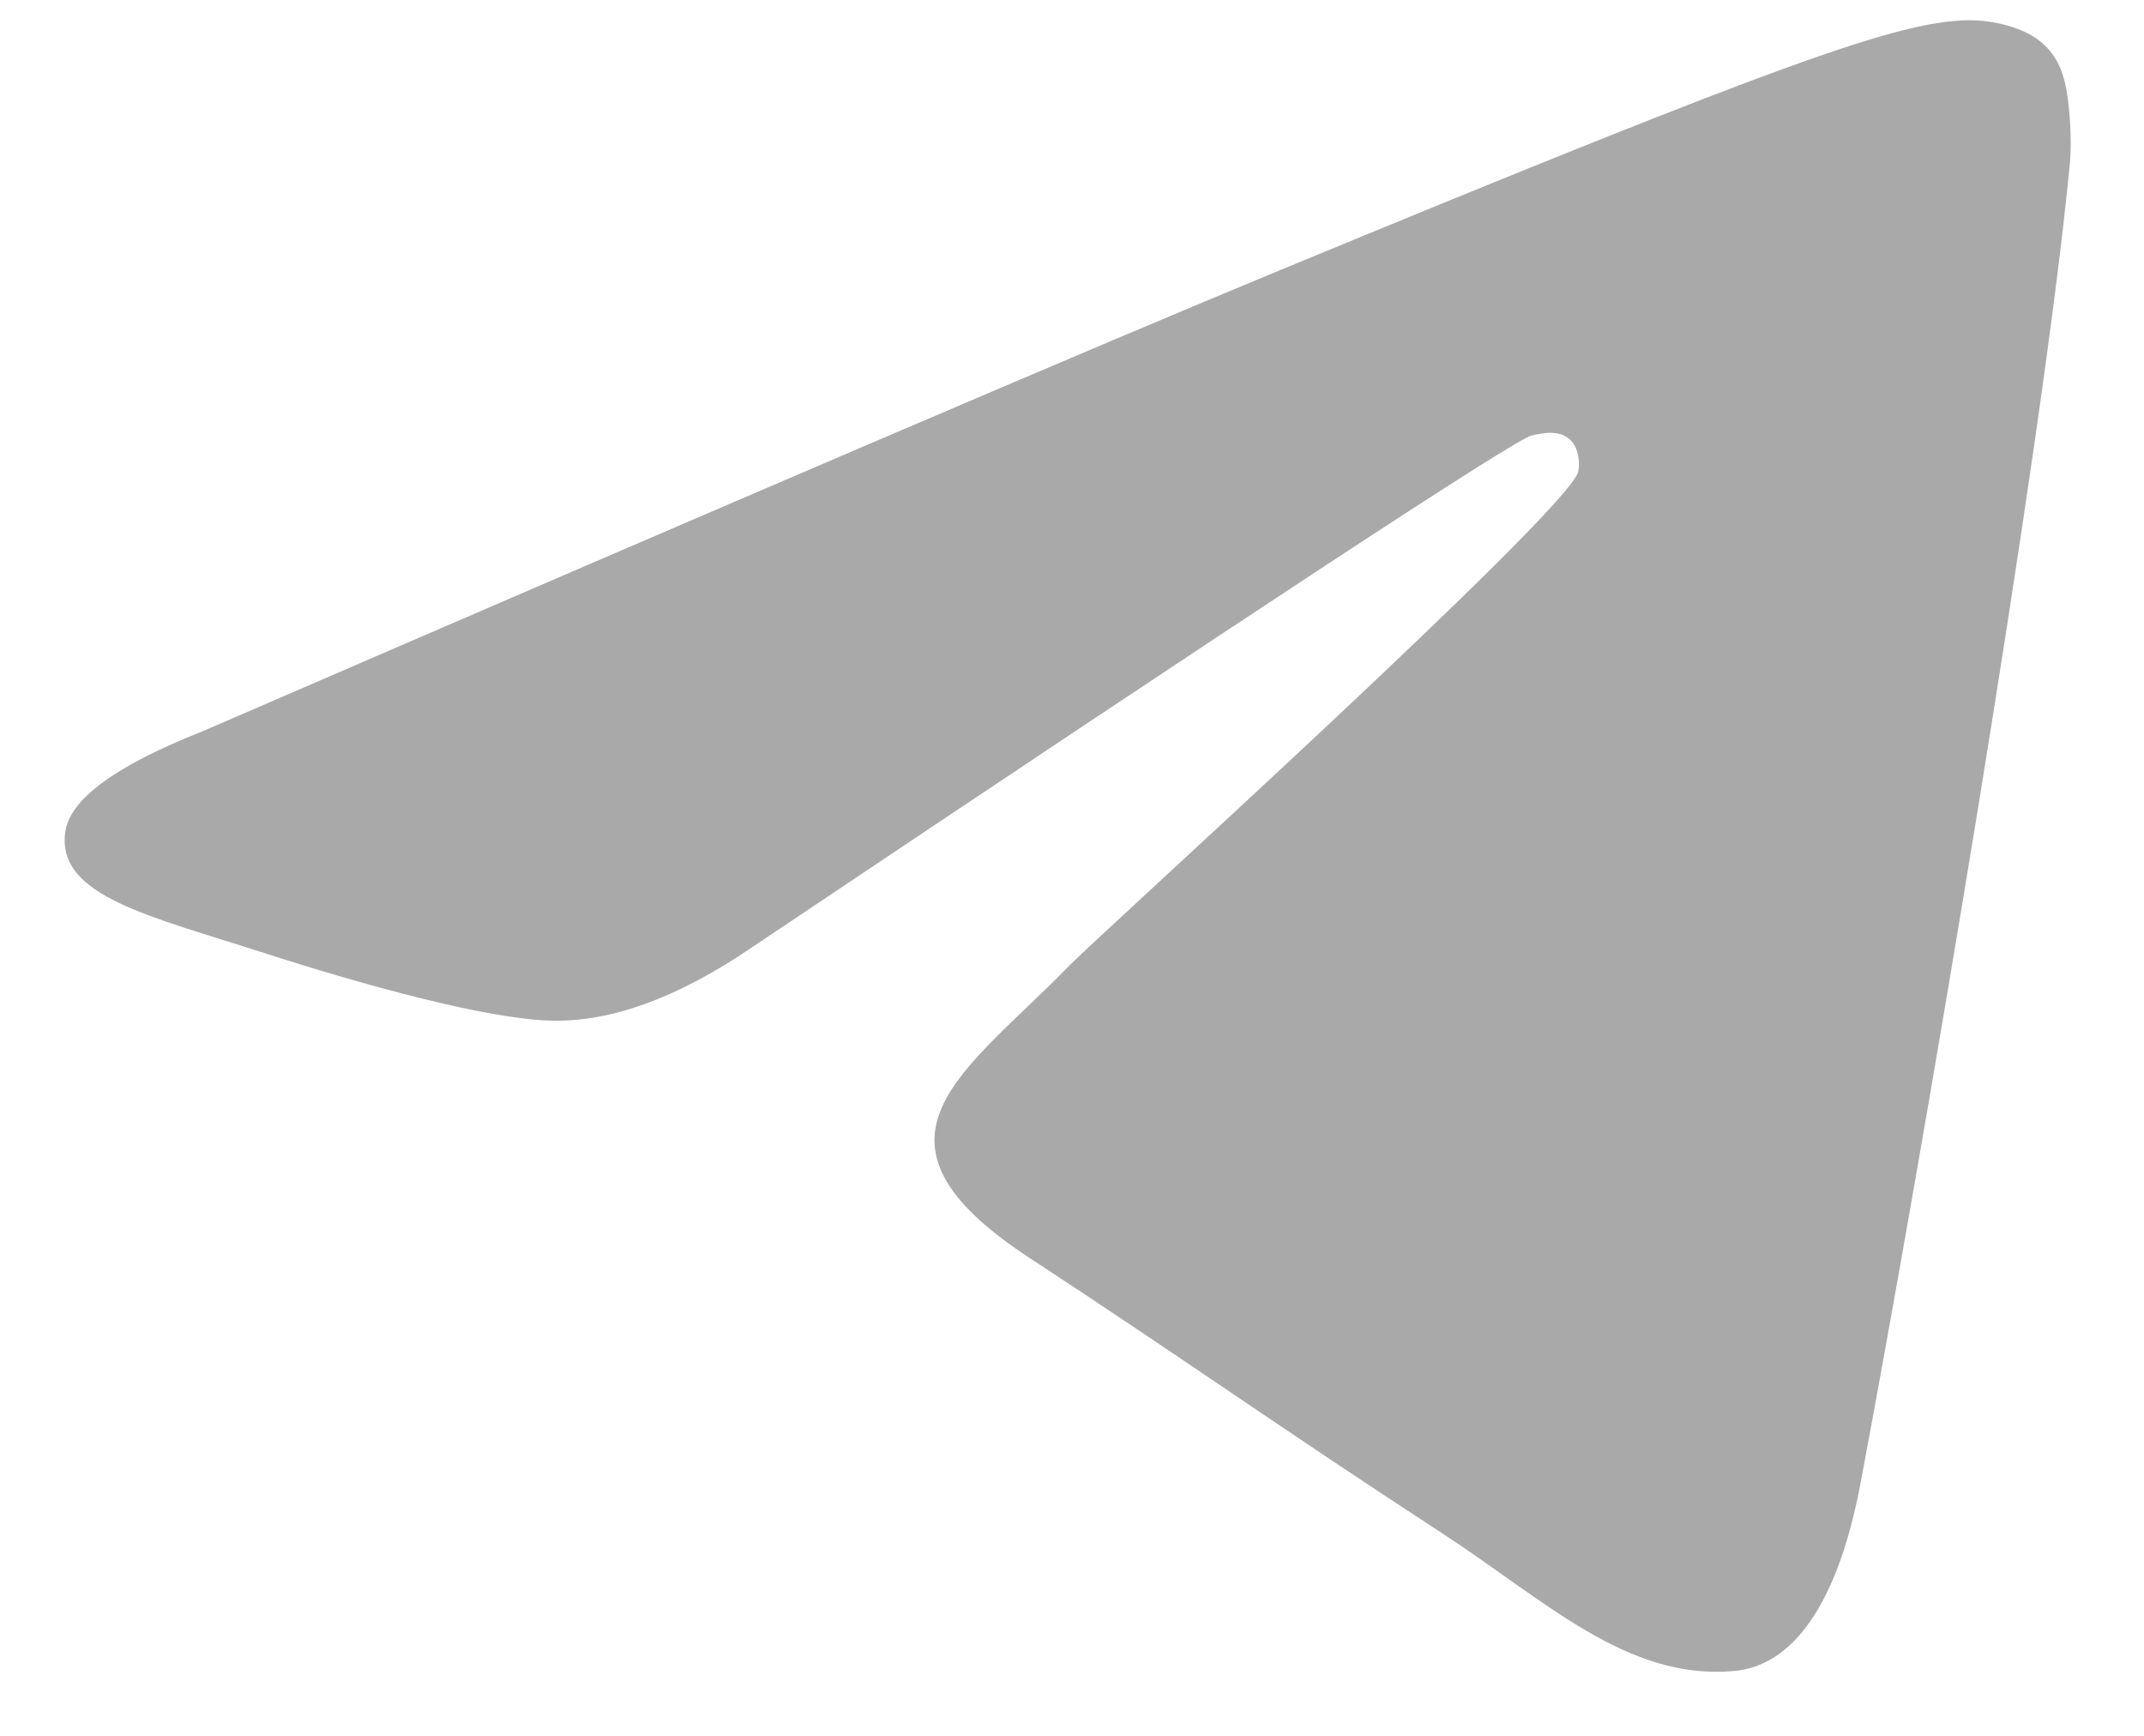 <svg width="21" height="17" viewBox="0 0 21 17" fill="none" xmlns="http://www.w3.org/2000/svg">
<path fill-rule="evenodd" clip-rule="evenodd" d="M1.984 7.162C7.258 4.879 10.775 3.374 12.535 2.647C17.56 0.571 18.604 0.21 19.285 0.198C19.434 0.196 19.769 0.233 19.986 0.407C20.169 0.555 20.219 0.754 20.243 0.894C20.267 1.034 20.297 1.353 20.274 1.602C20.001 4.443 18.823 11.34 18.224 14.523C17.97 15.87 17.471 16.321 16.987 16.365C15.937 16.461 15.139 15.676 14.121 15.013C12.528 13.976 11.629 13.331 10.083 12.319C8.297 11.149 9.455 10.507 10.473 9.457C10.739 9.182 15.369 4.999 15.458 4.62C15.47 4.572 15.48 4.395 15.374 4.302C15.268 4.208 15.112 4.24 15 4.266C14.84 4.302 12.296 5.972 7.368 9.276C6.645 9.769 5.991 10.009 5.405 9.996C4.759 9.982 3.517 9.633 2.593 9.335C1.46 8.969 0.559 8.776 0.638 8.155C0.678 7.831 1.127 7.5 1.984 7.162Z" fill="#A9A9A9"/>
</svg>

